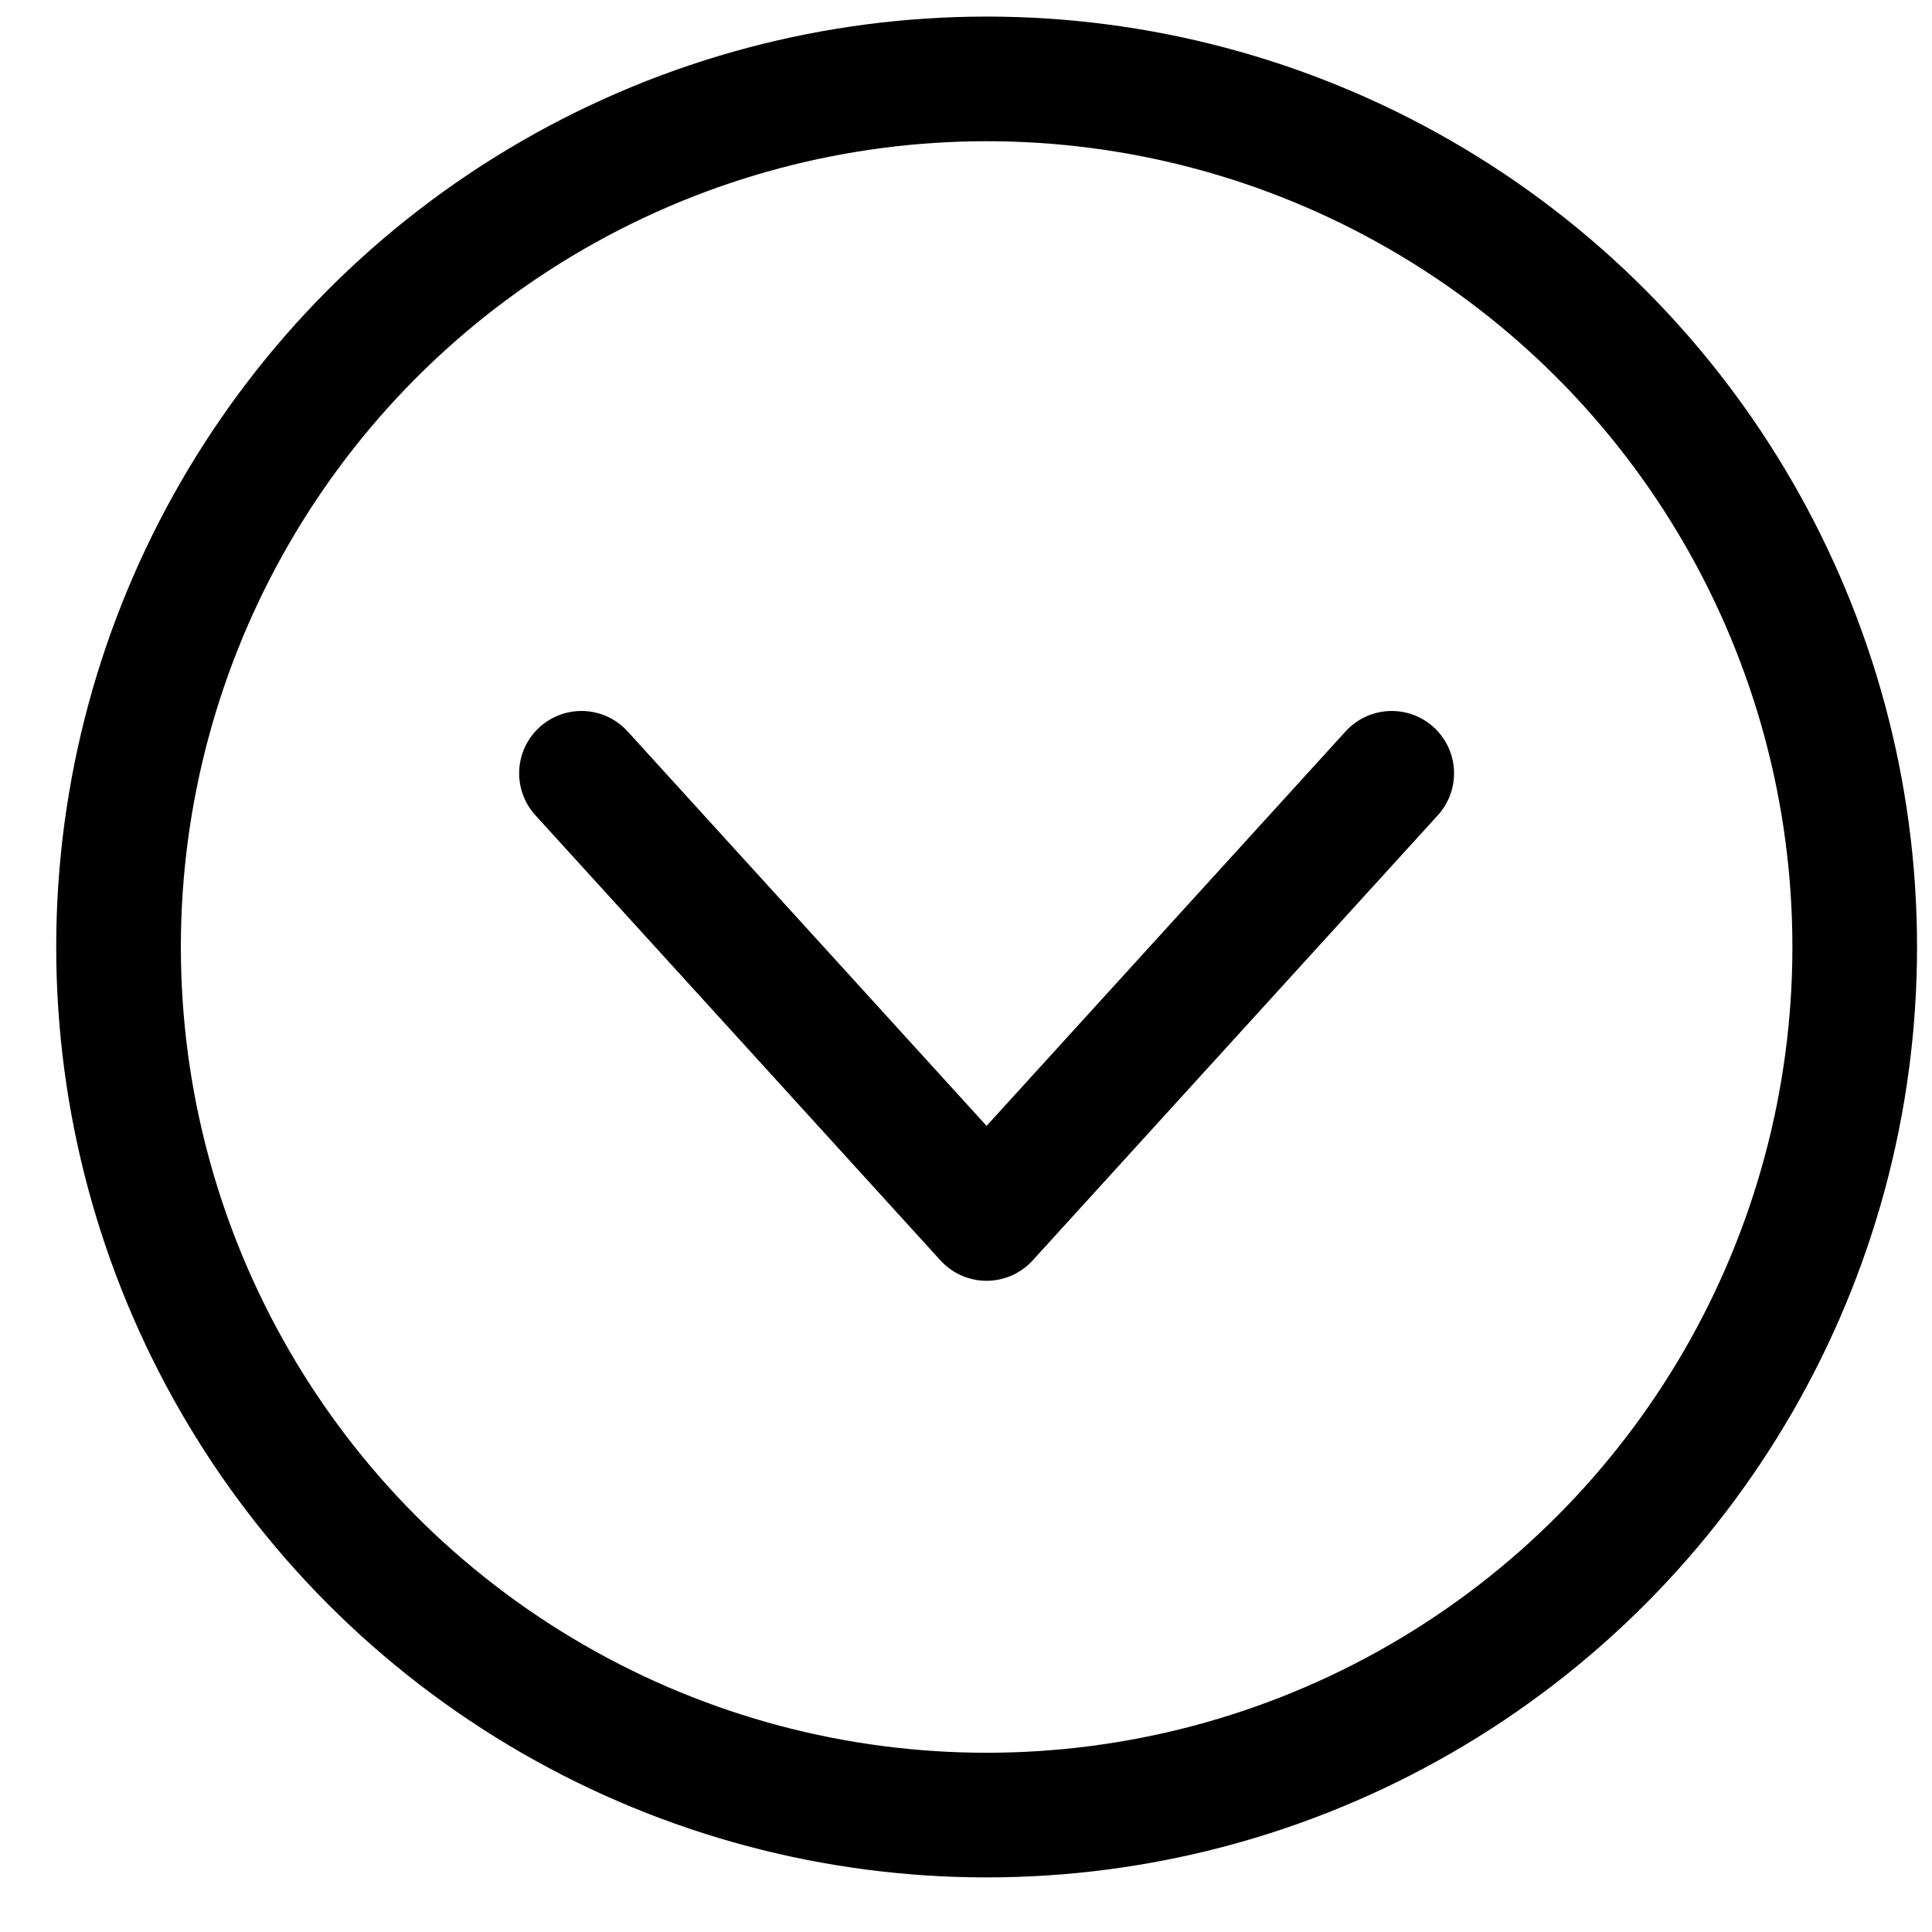 <svg width="31" height="31" viewBox="0 0 31 31" fill="none" xmlns="http://www.w3.org/2000/svg">
<path d="M9.33 12.408L15.83 19.551L22.331 12.408" stroke="black" stroke-width="2" stroke-linecap="round" stroke-linejoin="round"/>
<circle cx="15.831" cy="15.195" r="13.929" stroke="black" stroke-width="2"/>
</svg>
